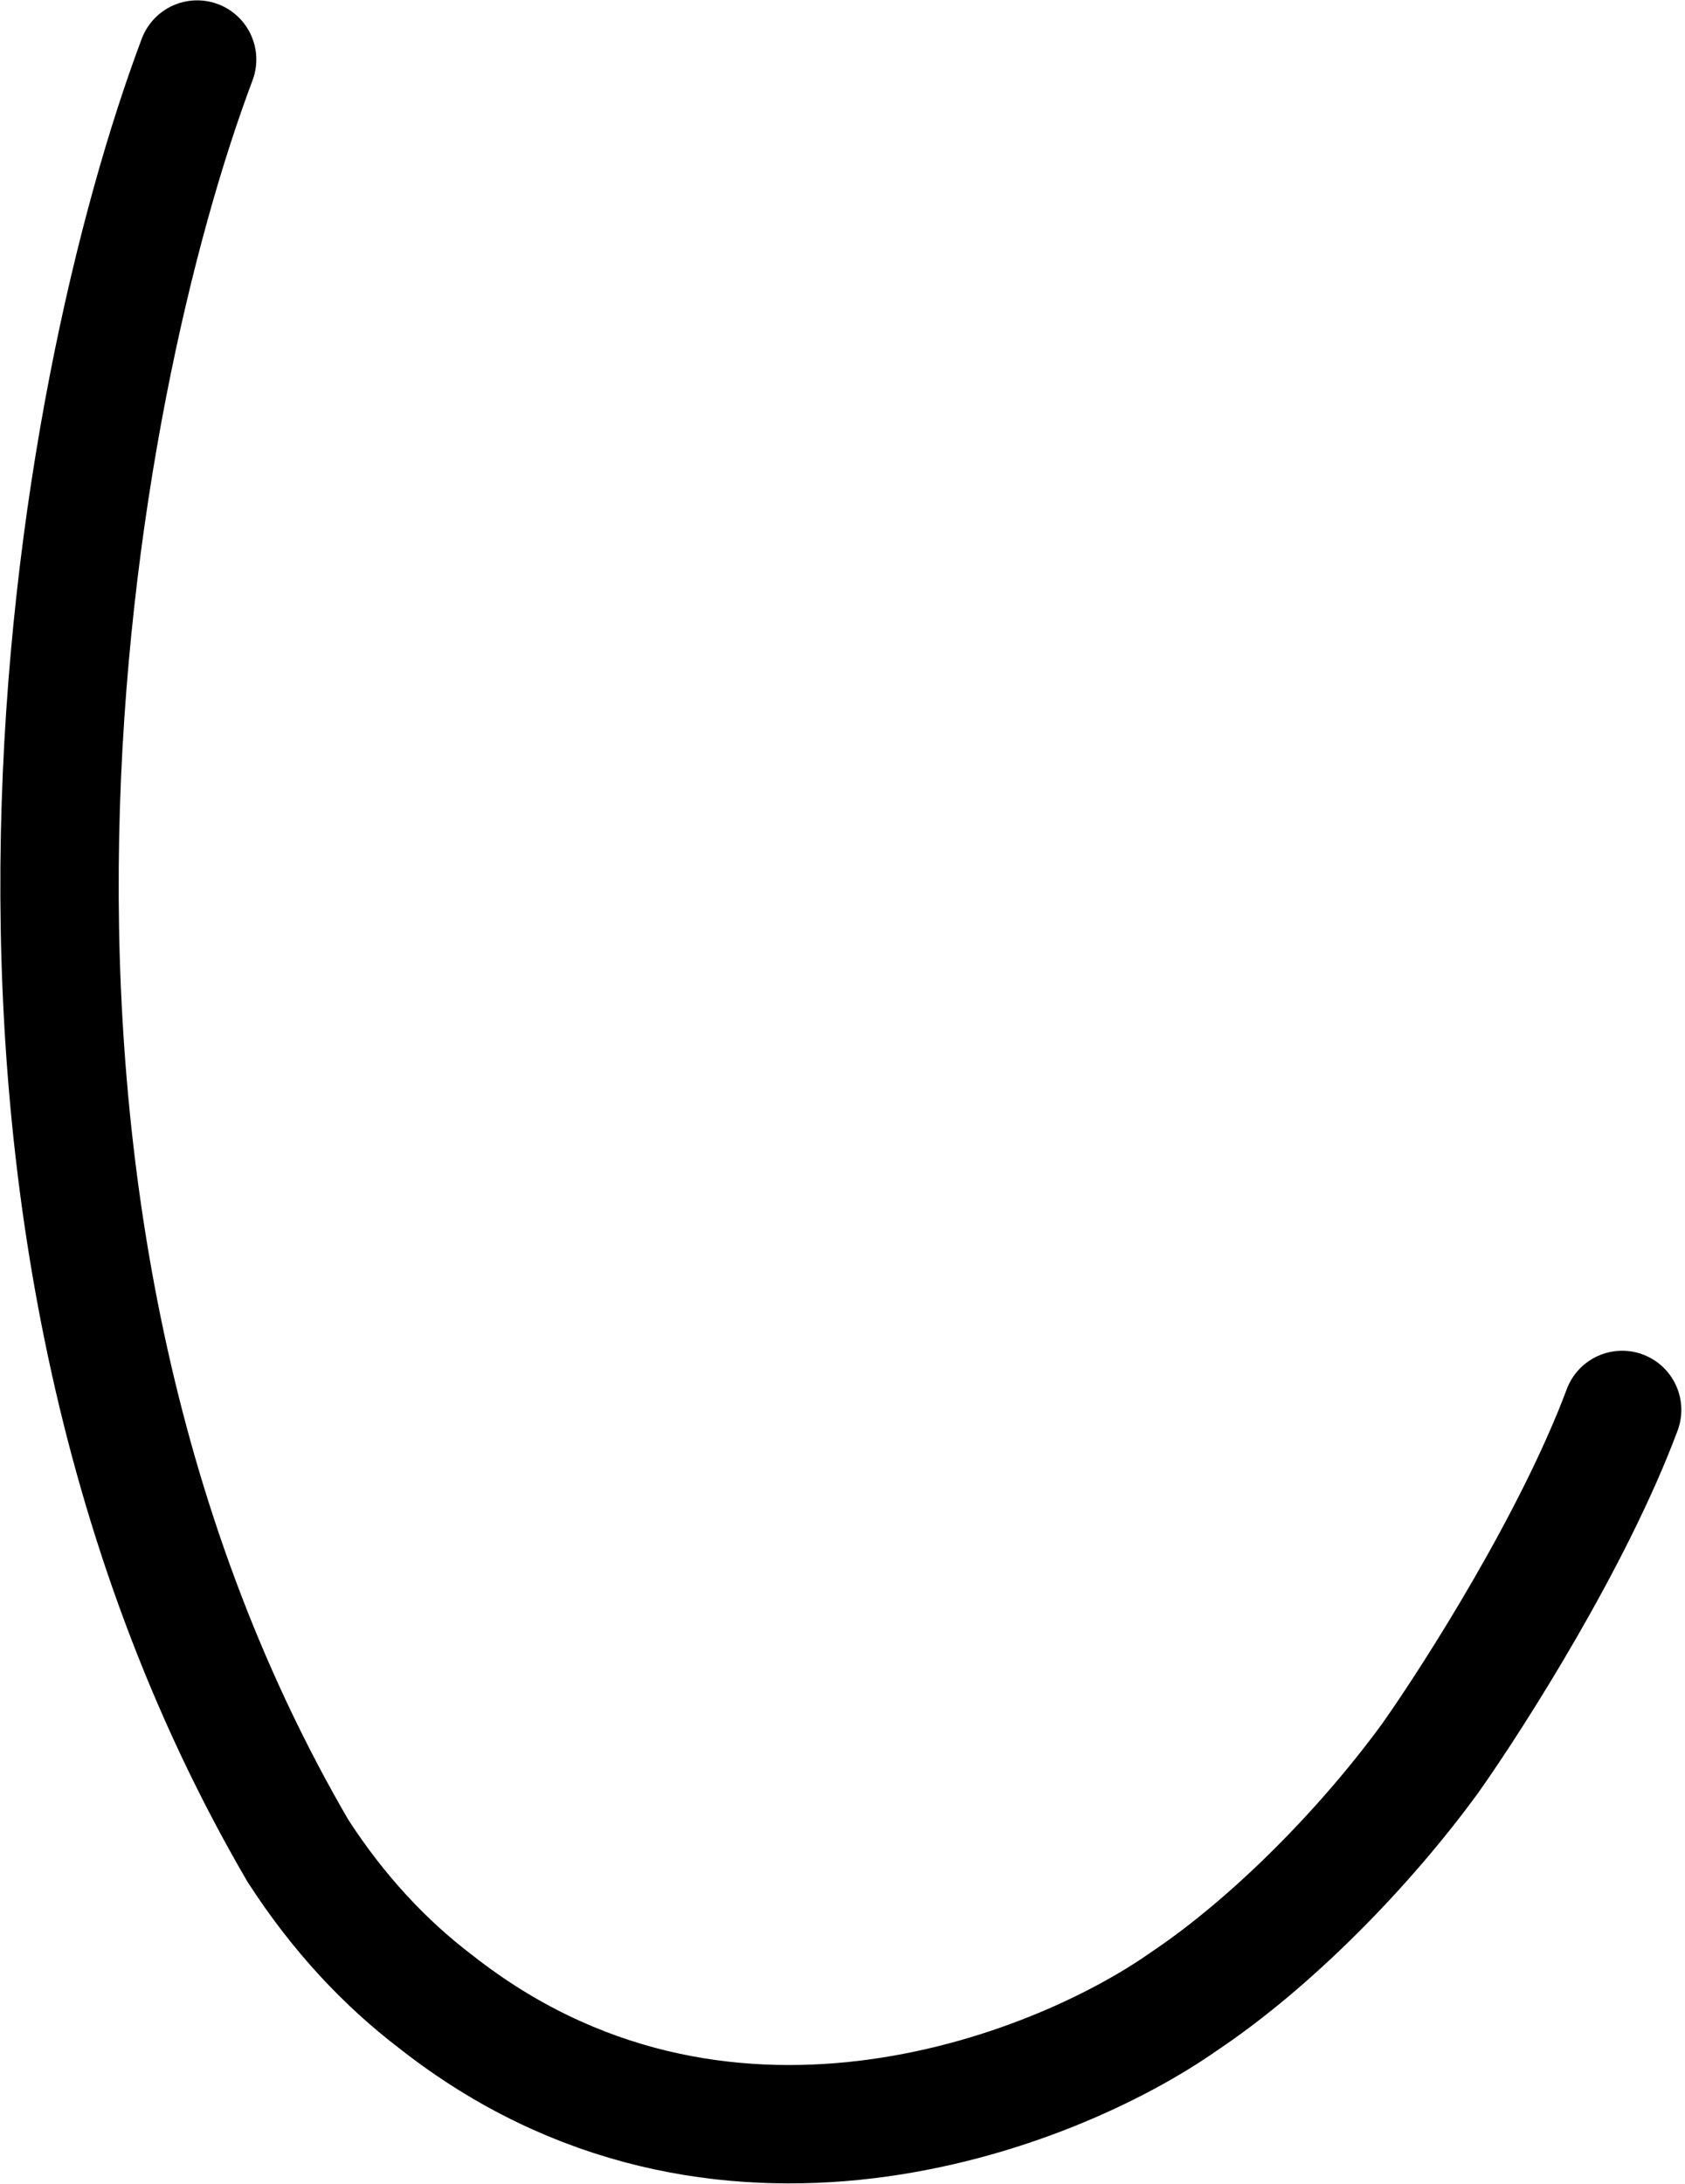 <svg width="44" height="57" viewBox="0 0 44 57" fill="none" xmlns="http://www.w3.org/2000/svg">
<path d="M5.148 1.554C1.924 10.112 -2.056 31.445 7.782 48.314C8.846 49.958 10.066 51.249 11.376 52.246C18.733 58.042 27.465 54.661 30.909 52.246C33.258 50.675 35.691 48.169 37.361 45.873C38.499 44.261 41.094 40.189 42.359 36.802" stroke="black" stroke-width="3.09" stroke-linecap="round"/>
</svg>
